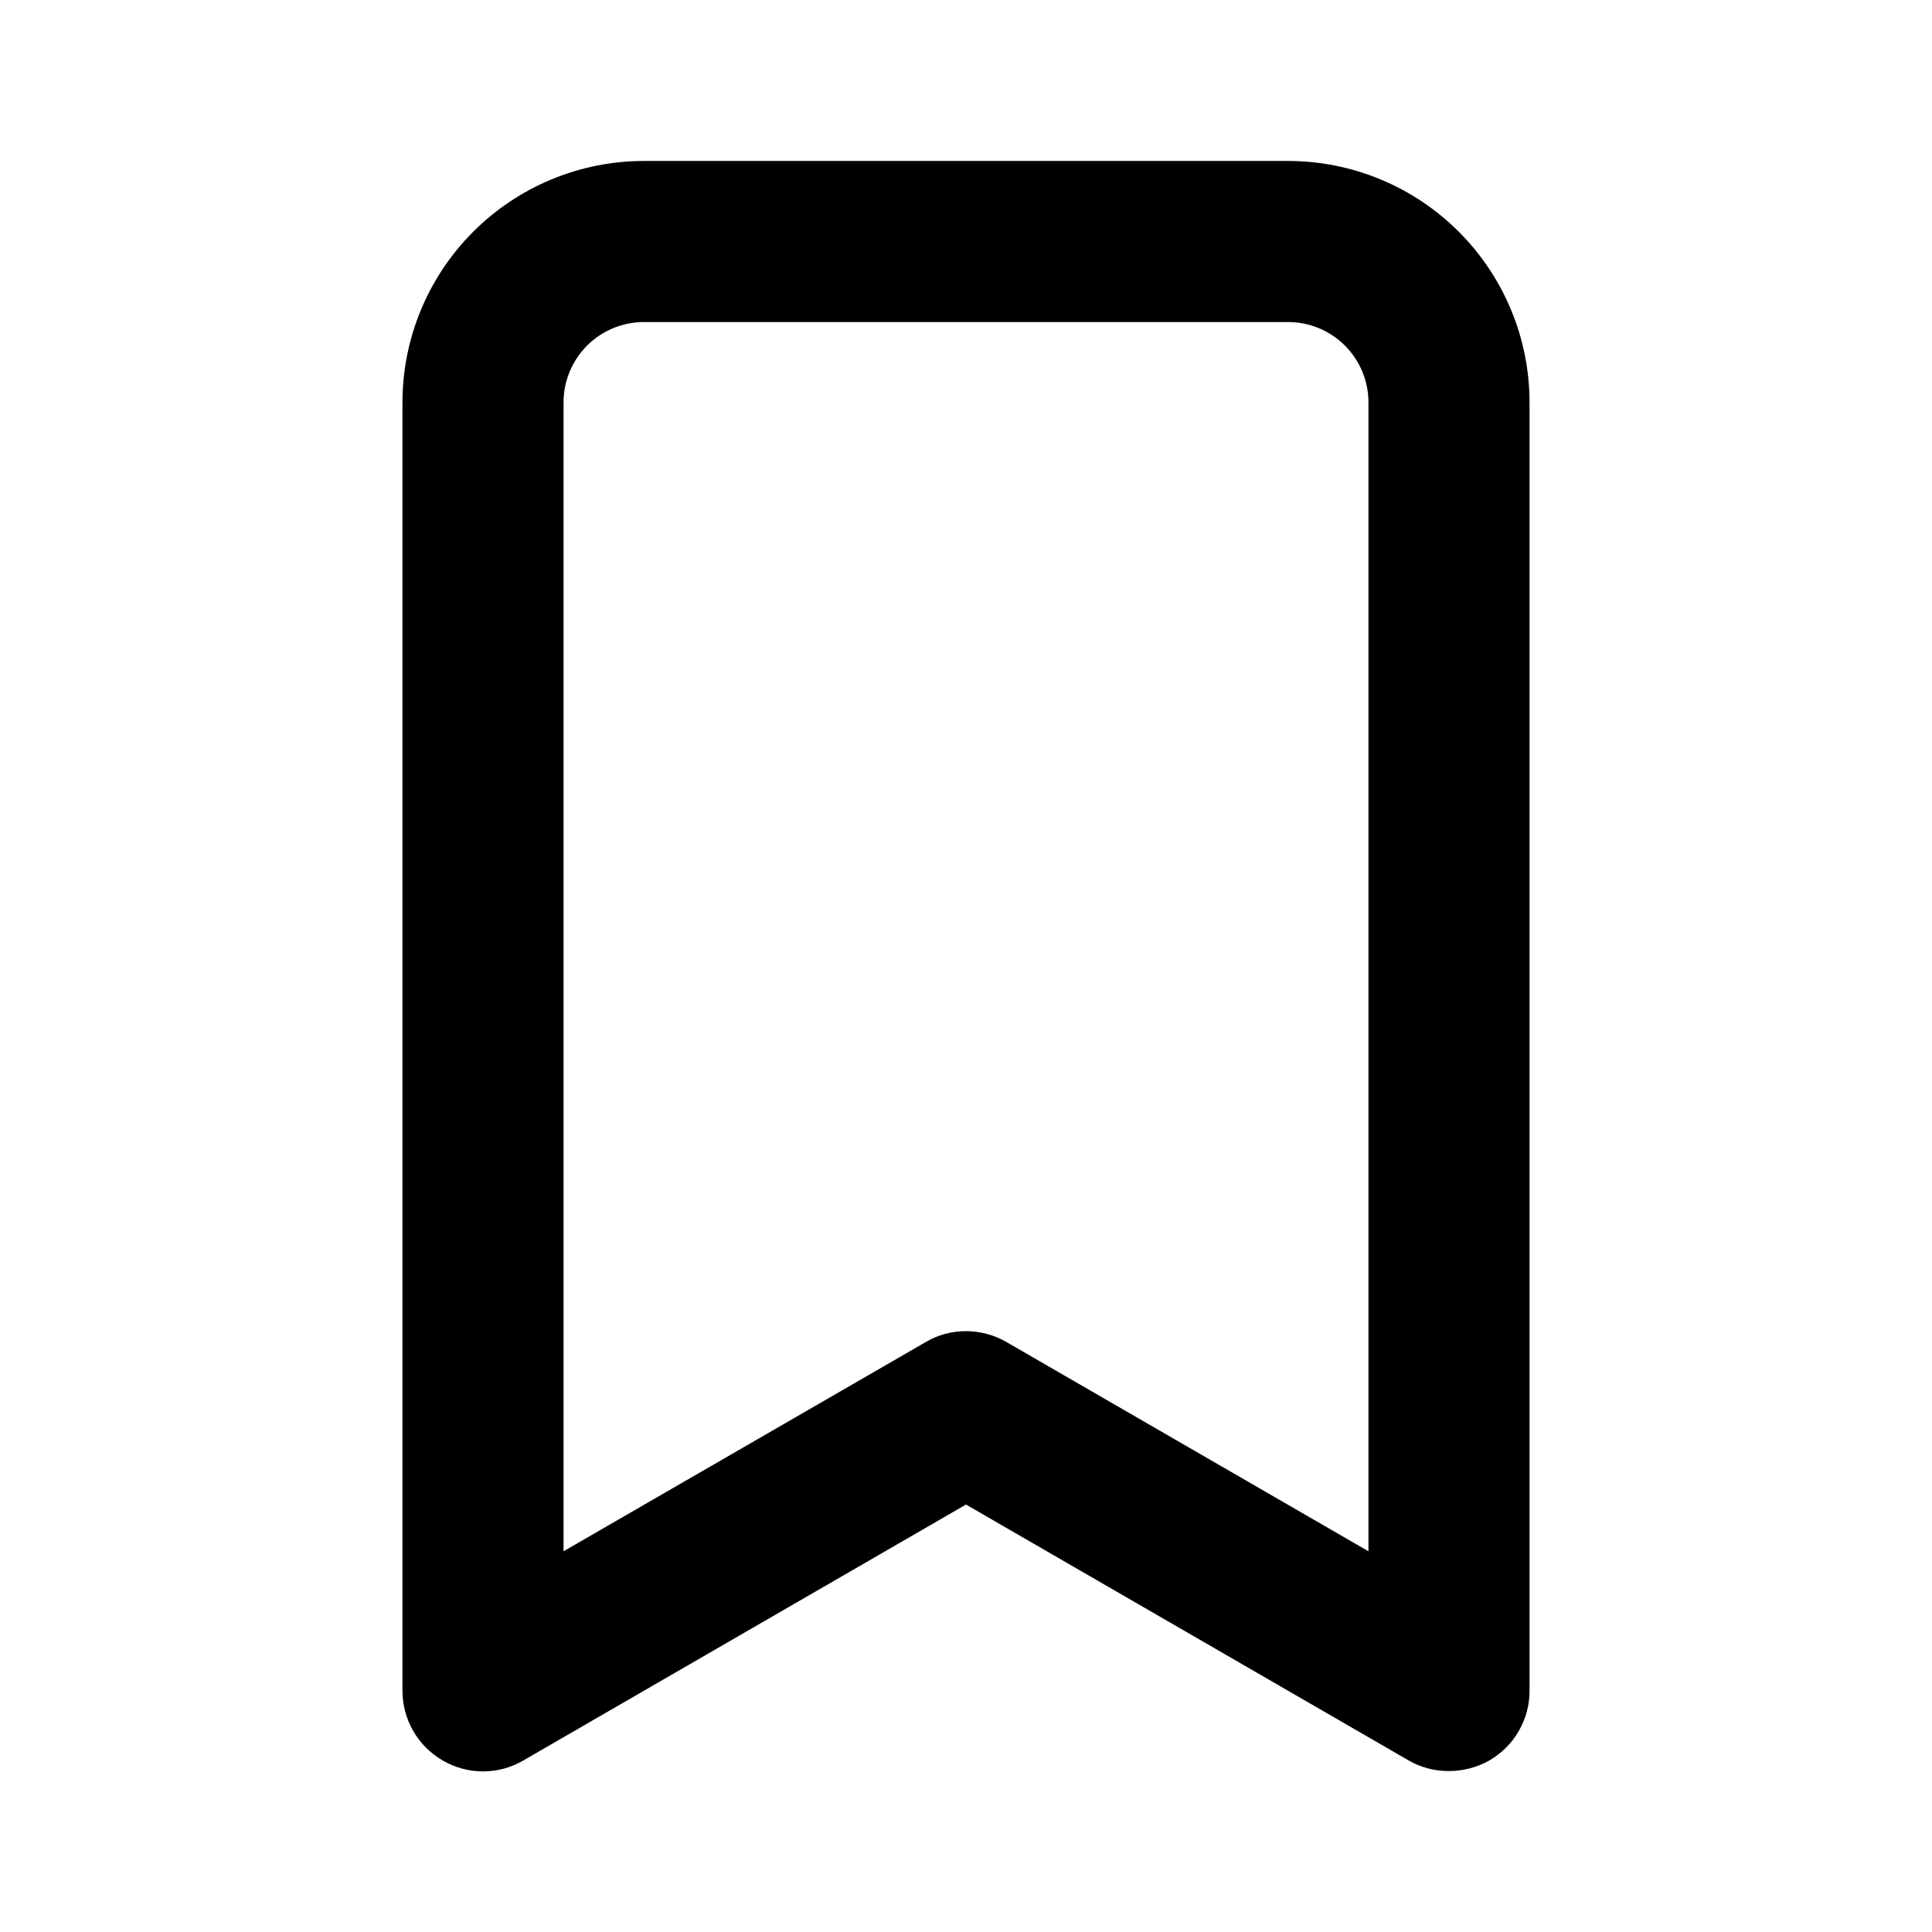 <svg xmlns="http://www.w3.org/2000/svg" width="16" height="16" fill="none" viewBox="0 0 16 16">
    <path fill="#000" d="M10.667 1.333H5.333c-.53 0-1.039.211-1.414.586s-.586.884-.586 1.414V14c0 .117.03.233.089.335.059.102.143.186.245.245.101.059.216.09.333.09.117 0 .232-.031.333-.09L8 12.46l3.667 2.12c.101.058.216.088.333.087.117 0 .232-.03.333-.087.102-.059.187-.143.245-.245.059-.102.09-.218.089-.335V3.333c0-.53-.211-1.039-.586-1.414s-.884-.586-1.414-.586zm.666 11.514l-3-1.734c-.101-.058-.216-.089-.333-.089-.117 0-.232.03-.333.09l-3 1.733V3.333c0-.177.07-.346.195-.471s.295-.195.471-.195h5.334c.177 0 .346.07.471.195s.195.294.195.471v9.514z"/>
</svg>
